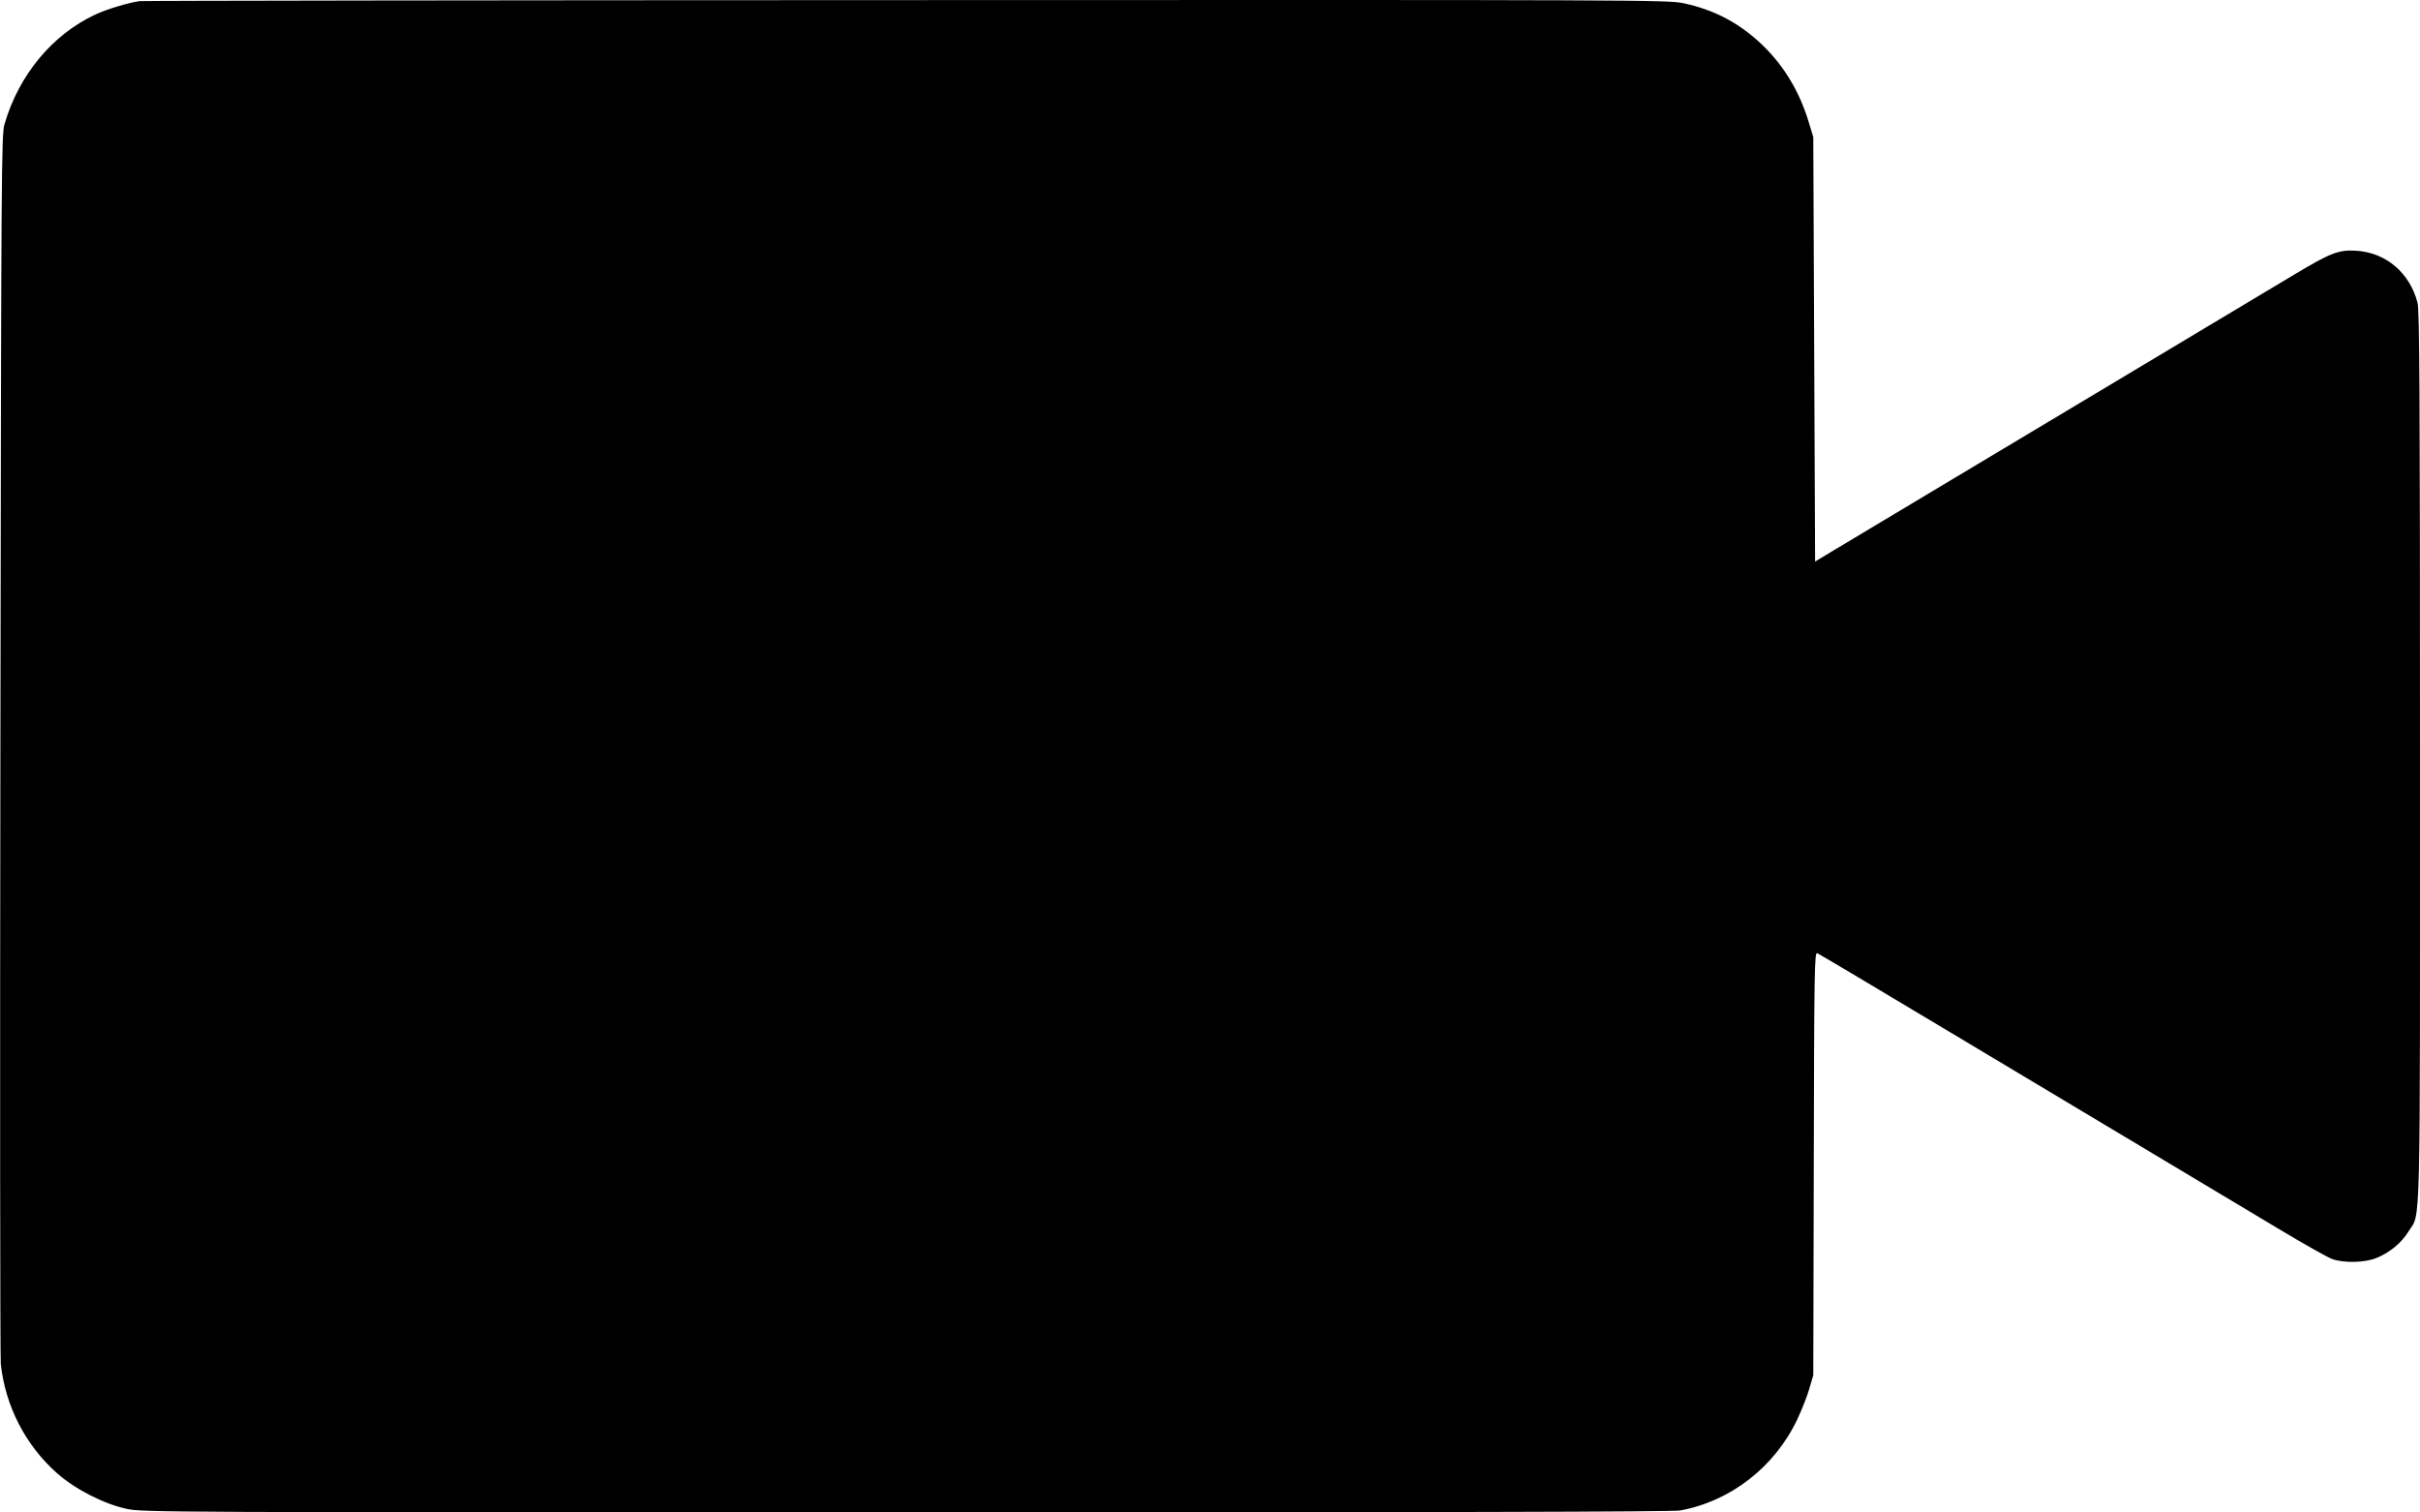 <svg width="24" height="15" viewBox="0 0 24 15" fill="current" xmlns="http://www.w3.org/2000/svg">
  <path fill-rule="evenodd" clip-rule="evenodd" d="M1.386 0.011C1.274 0.026 1.062 0.09 0.946 0.144C0.519 0.343 0.187 0.743 0.045 1.231C0.014 1.336 0.012 1.61 0.004 7.371C-0.001 10.687 0.001 13.458 0.008 13.529C0.053 13.944 0.253 14.334 0.565 14.61C0.745 14.77 1.03 14.915 1.256 14.964C1.418 14.998 1.57 14.999 8.99 14.999C14.203 14.999 16.591 14.994 16.663 14.98C17.163 14.889 17.601 14.548 17.824 14.077C17.867 13.986 17.921 13.851 17.943 13.775L17.983 13.638L17.988 11.54C17.992 9.608 17.995 9.442 18.022 9.453C18.037 9.459 18.622 9.806 19.32 10.225C20.019 10.643 20.944 11.197 21.375 11.455C21.806 11.713 22.36 12.045 22.606 12.192C22.851 12.339 23.087 12.472 23.13 12.487C23.244 12.527 23.45 12.523 23.563 12.478C23.697 12.425 23.816 12.328 23.886 12.213C24.009 12.015 24 12.37 24 7.499C24 3.884 23.995 3.079 23.976 3.004C23.9 2.708 23.664 2.506 23.372 2.487C23.196 2.475 23.117 2.505 22.758 2.72C22.593 2.819 22.26 3.018 22.018 3.163C21.776 3.308 21.387 3.541 21.155 3.68C20.725 3.937 19.573 4.626 19.172 4.867C19.051 4.939 18.817 5.08 18.653 5.178C18.488 5.277 18.274 5.405 18.177 5.463L18.001 5.569L17.992 3.464L17.983 1.359L17.943 1.228C17.852 0.919 17.699 0.661 17.484 0.452C17.258 0.233 17.006 0.098 16.697 0.032C16.544 -0.001 16.286 -0.002 8.989 0.001C4.837 0.002 1.416 0.007 1.386 0.011Z" fill="current"/>
  </svg>
  